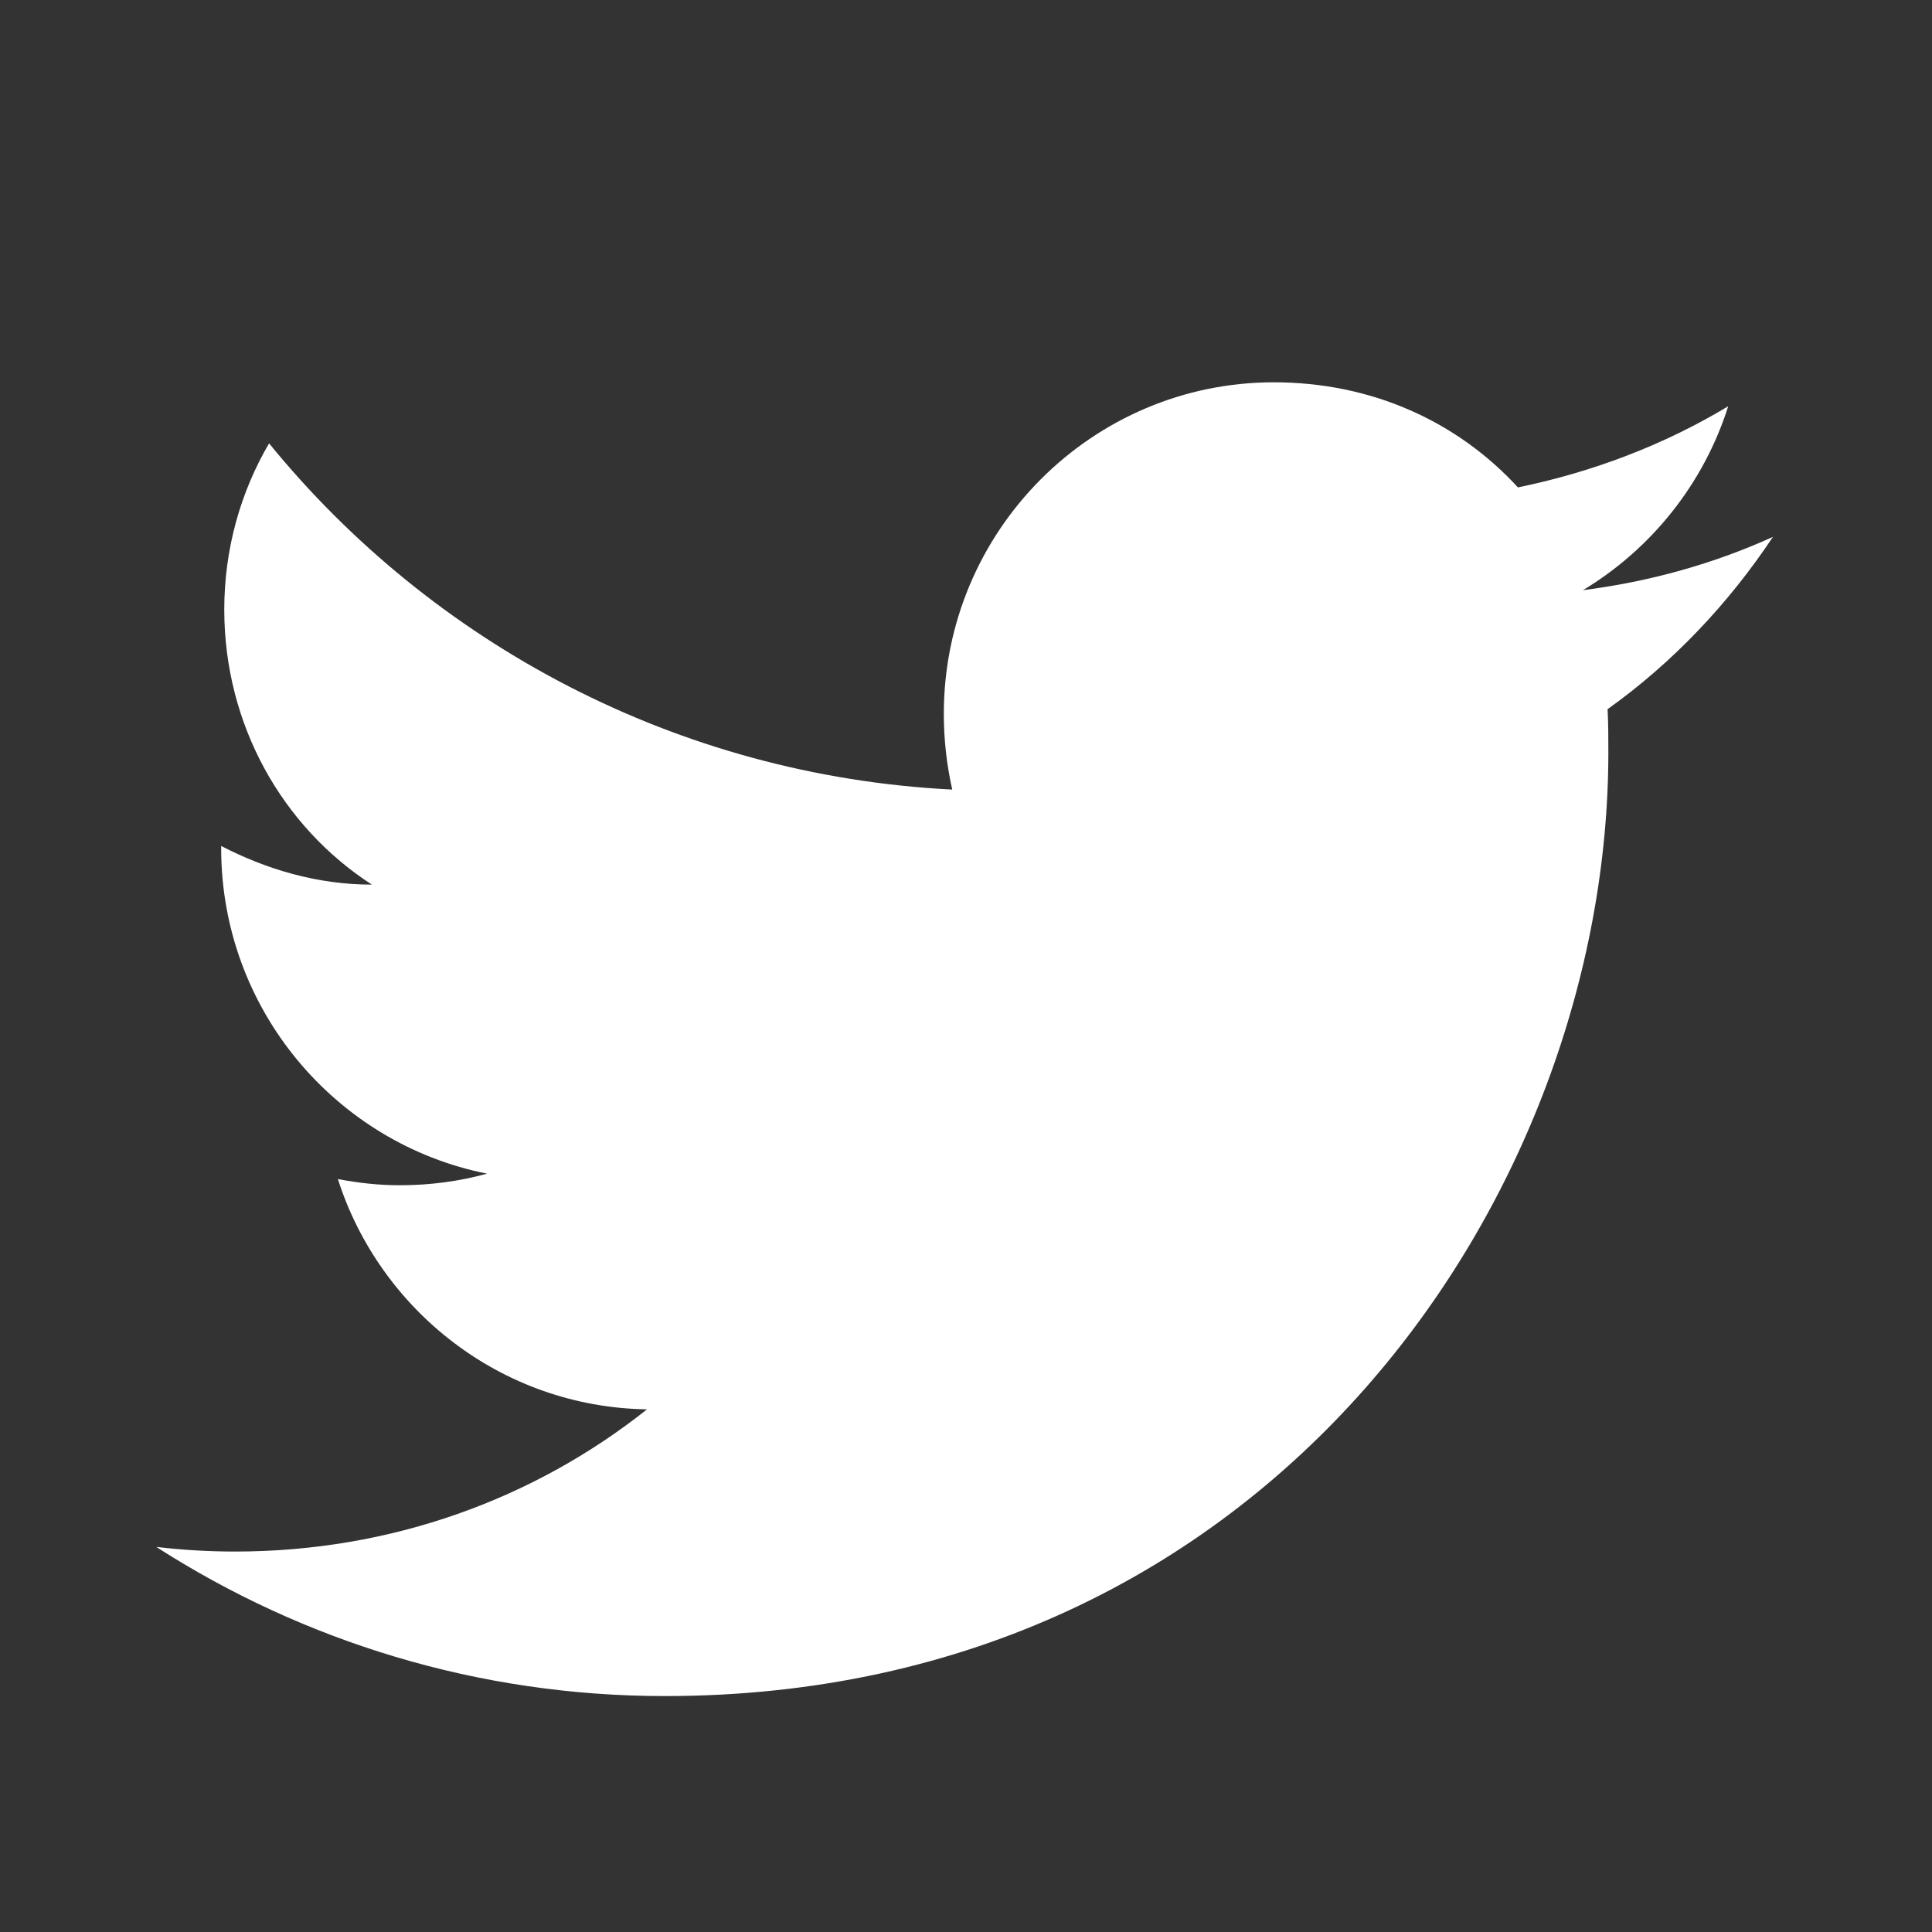 <svg width="25" height="25" viewBox="0 0 25 25" fill="none" xmlns="http://www.w3.org/2000/svg">
<rect x="0" y="0" width="25" height="25" fill="#333333" stroke="none"/>
<path d="M22.942 6.947C22.172 7.297 21.343 7.527 20.483 7.637C21.363 7.107 22.043 6.267 22.363 5.257C21.532 5.757 20.613 6.107 19.642 6.307C18.852 5.447 17.742 4.947 16.483 4.947C14.133 4.947 12.213 6.867 12.213 9.237C12.213 9.577 12.252 9.907 12.322 10.217C8.762 10.037 5.592 8.327 3.482 5.737C3.112 6.367 2.902 7.107 2.902 7.887C2.902 9.377 3.652 10.697 4.812 11.447C4.102 11.447 3.442 11.247 2.862 10.947C2.862 10.947 2.862 10.947 2.862 10.977C2.862 13.057 4.342 14.797 6.302 15.187C5.942 15.287 5.562 15.337 5.172 15.337C4.902 15.337 4.632 15.307 4.372 15.257C4.912 16.947 6.482 18.207 8.372 18.237C6.912 19.397 5.062 20.077 3.042 20.077C2.702 20.077 2.362 20.057 2.022 20.017C3.922 21.237 6.182 21.947 8.602 21.947C16.483 21.947 20.812 15.407 20.812 9.737C20.812 9.547 20.812 9.367 20.802 9.177C21.642 8.577 22.363 7.817 22.942 6.947Z" fill="white"/>
</svg>

